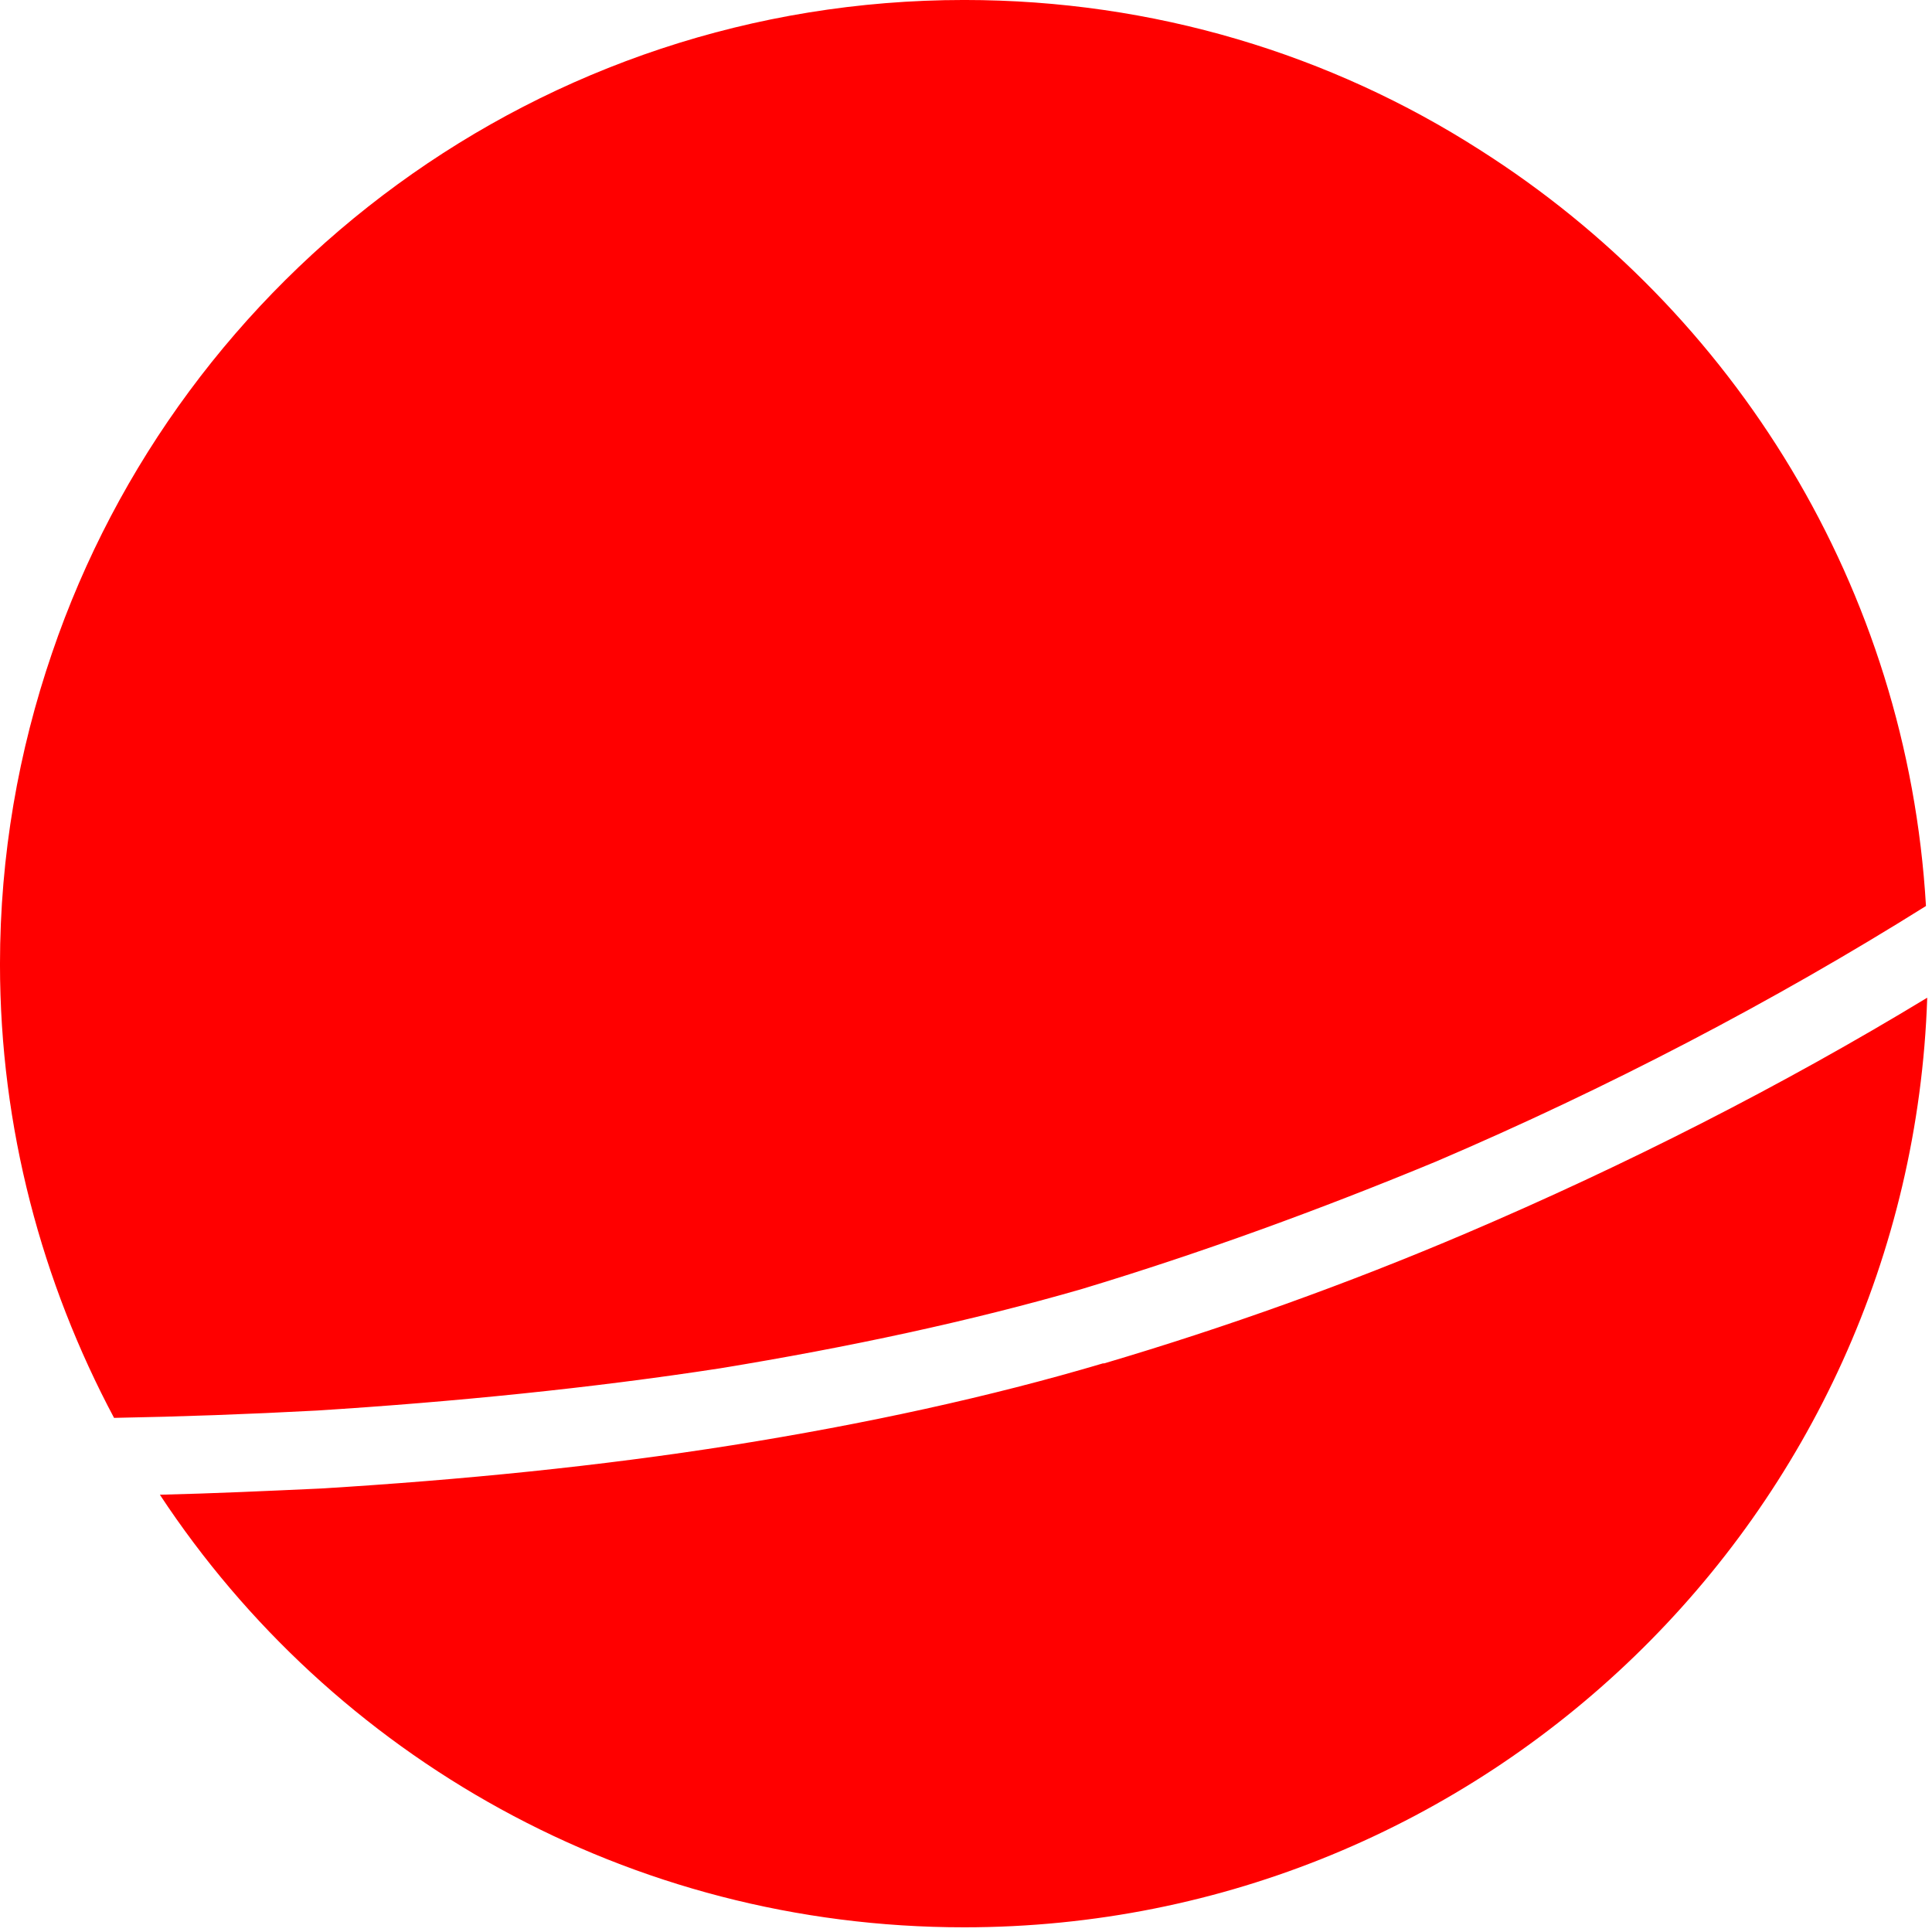 <?xml version="1.0" encoding="UTF-8" standalone="no"?>
<!DOCTYPE svg PUBLIC "-//W3C//DTD SVG 1.1//EN" "http://www.w3.org/Graphics/SVG/1.1/DTD/svg11.dtd">
<svg width="100%" height="100%" viewBox="0 0 172 172" version="1.1" xmlns="http://www.w3.org/2000/svg" xmlns:xlink="http://www.w3.org/1999/xlink" xml:space="preserve" xmlns:serif="http://www.serif.com/" style="fill-rule:evenodd;clip-rule:evenodd;stroke-linejoin:round;stroke-miterlimit:2;">
    <g transform="matrix(4.167,0,0,4.167,10.154,45.352)">
        <g>
            <g>
                <path d="M0,19.409C-1.537,16.524 -2.437,13.213 -2.437,9.718C-2.437,7.388 -2.041,5.163 -1.326,3.071C1.43,-5.03 9.108,-10.884 18.164,-10.884C22.217,-10.884 26,-9.718 29.18,-7.681C34.607,-4.237 38.314,1.669 38.711,8.473C35.455,10.513 31.906,12.366 28.254,13.928C25.764,14.96 23.221,15.888 20.68,16.655C18.295,17.344 15.701,17.899 12.949,18.35C10.193,18.774 7.281,19.065 4.342,19.252C2.885,19.33 1.43,19.383 0,19.409M38.738,10.432C38.369,21.475 29.285,30.293 18.164,30.293C10.988,30.293 4.66,26.637 0.979,21.051C2.118,21.024 3.283,20.97 4.422,20.918C7.414,20.735 10.379,20.442 13.213,19.992C16.045,19.541 18.721,18.959 21.129,18.244L21.156,18.244C23.752,17.475 26.346,16.548 28.889,15.464C32.303,14.008 35.641,12.311 38.738,10.432" style="fill:rgb(255,0,0);"/>
            </g>
        </g>
    </g>
</svg>
